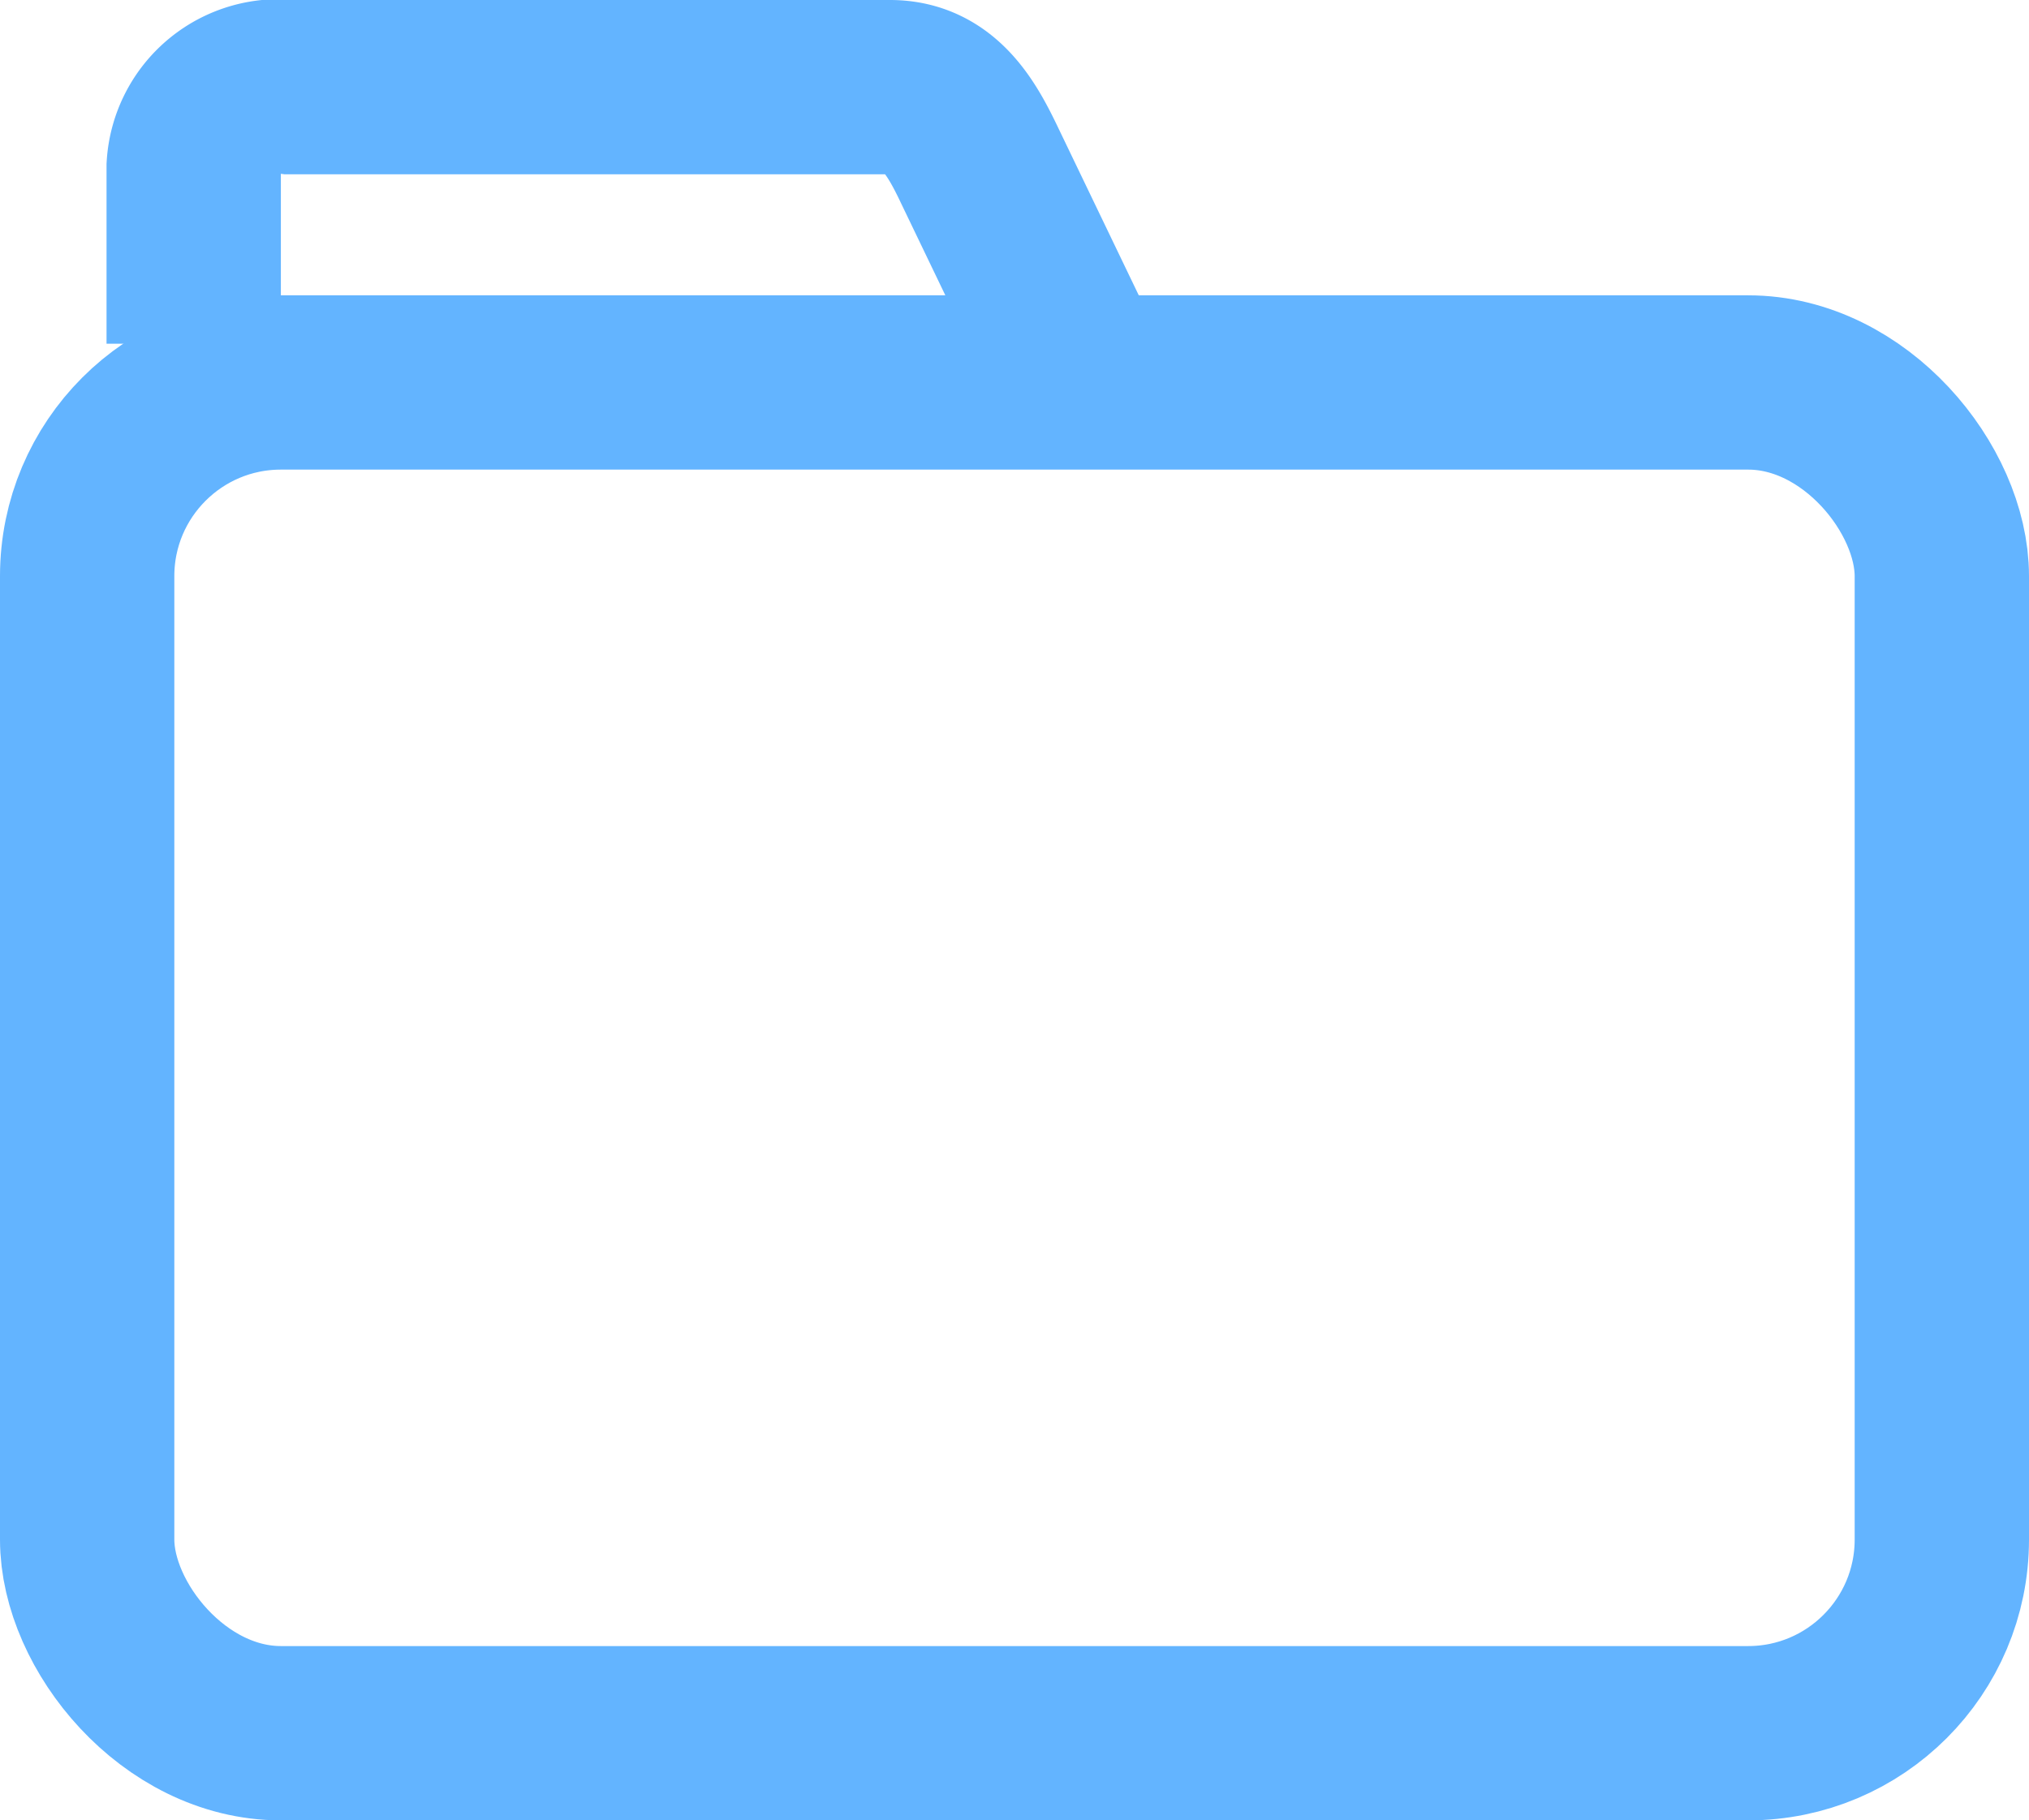 <svg xmlns="http://www.w3.org/2000/svg" width="20.95" height="18.8" viewBox="0 0 20.95 18.8"><rect x="0.9" y="3.95" width="19.15" height="13.95" rx="2" fill="none" stroke="#63b4ff" stroke-miterlimit="10" stroke-width="1.8"/><path d="M2,3.55V1.72A.88.88,0,0,1,3,.9H9.19c.51,0,.74.42.93.82L11,3.55" fill="none" stroke="#63b4ff" stroke-miterlimit="10" stroke-width="1.8"/></svg>
